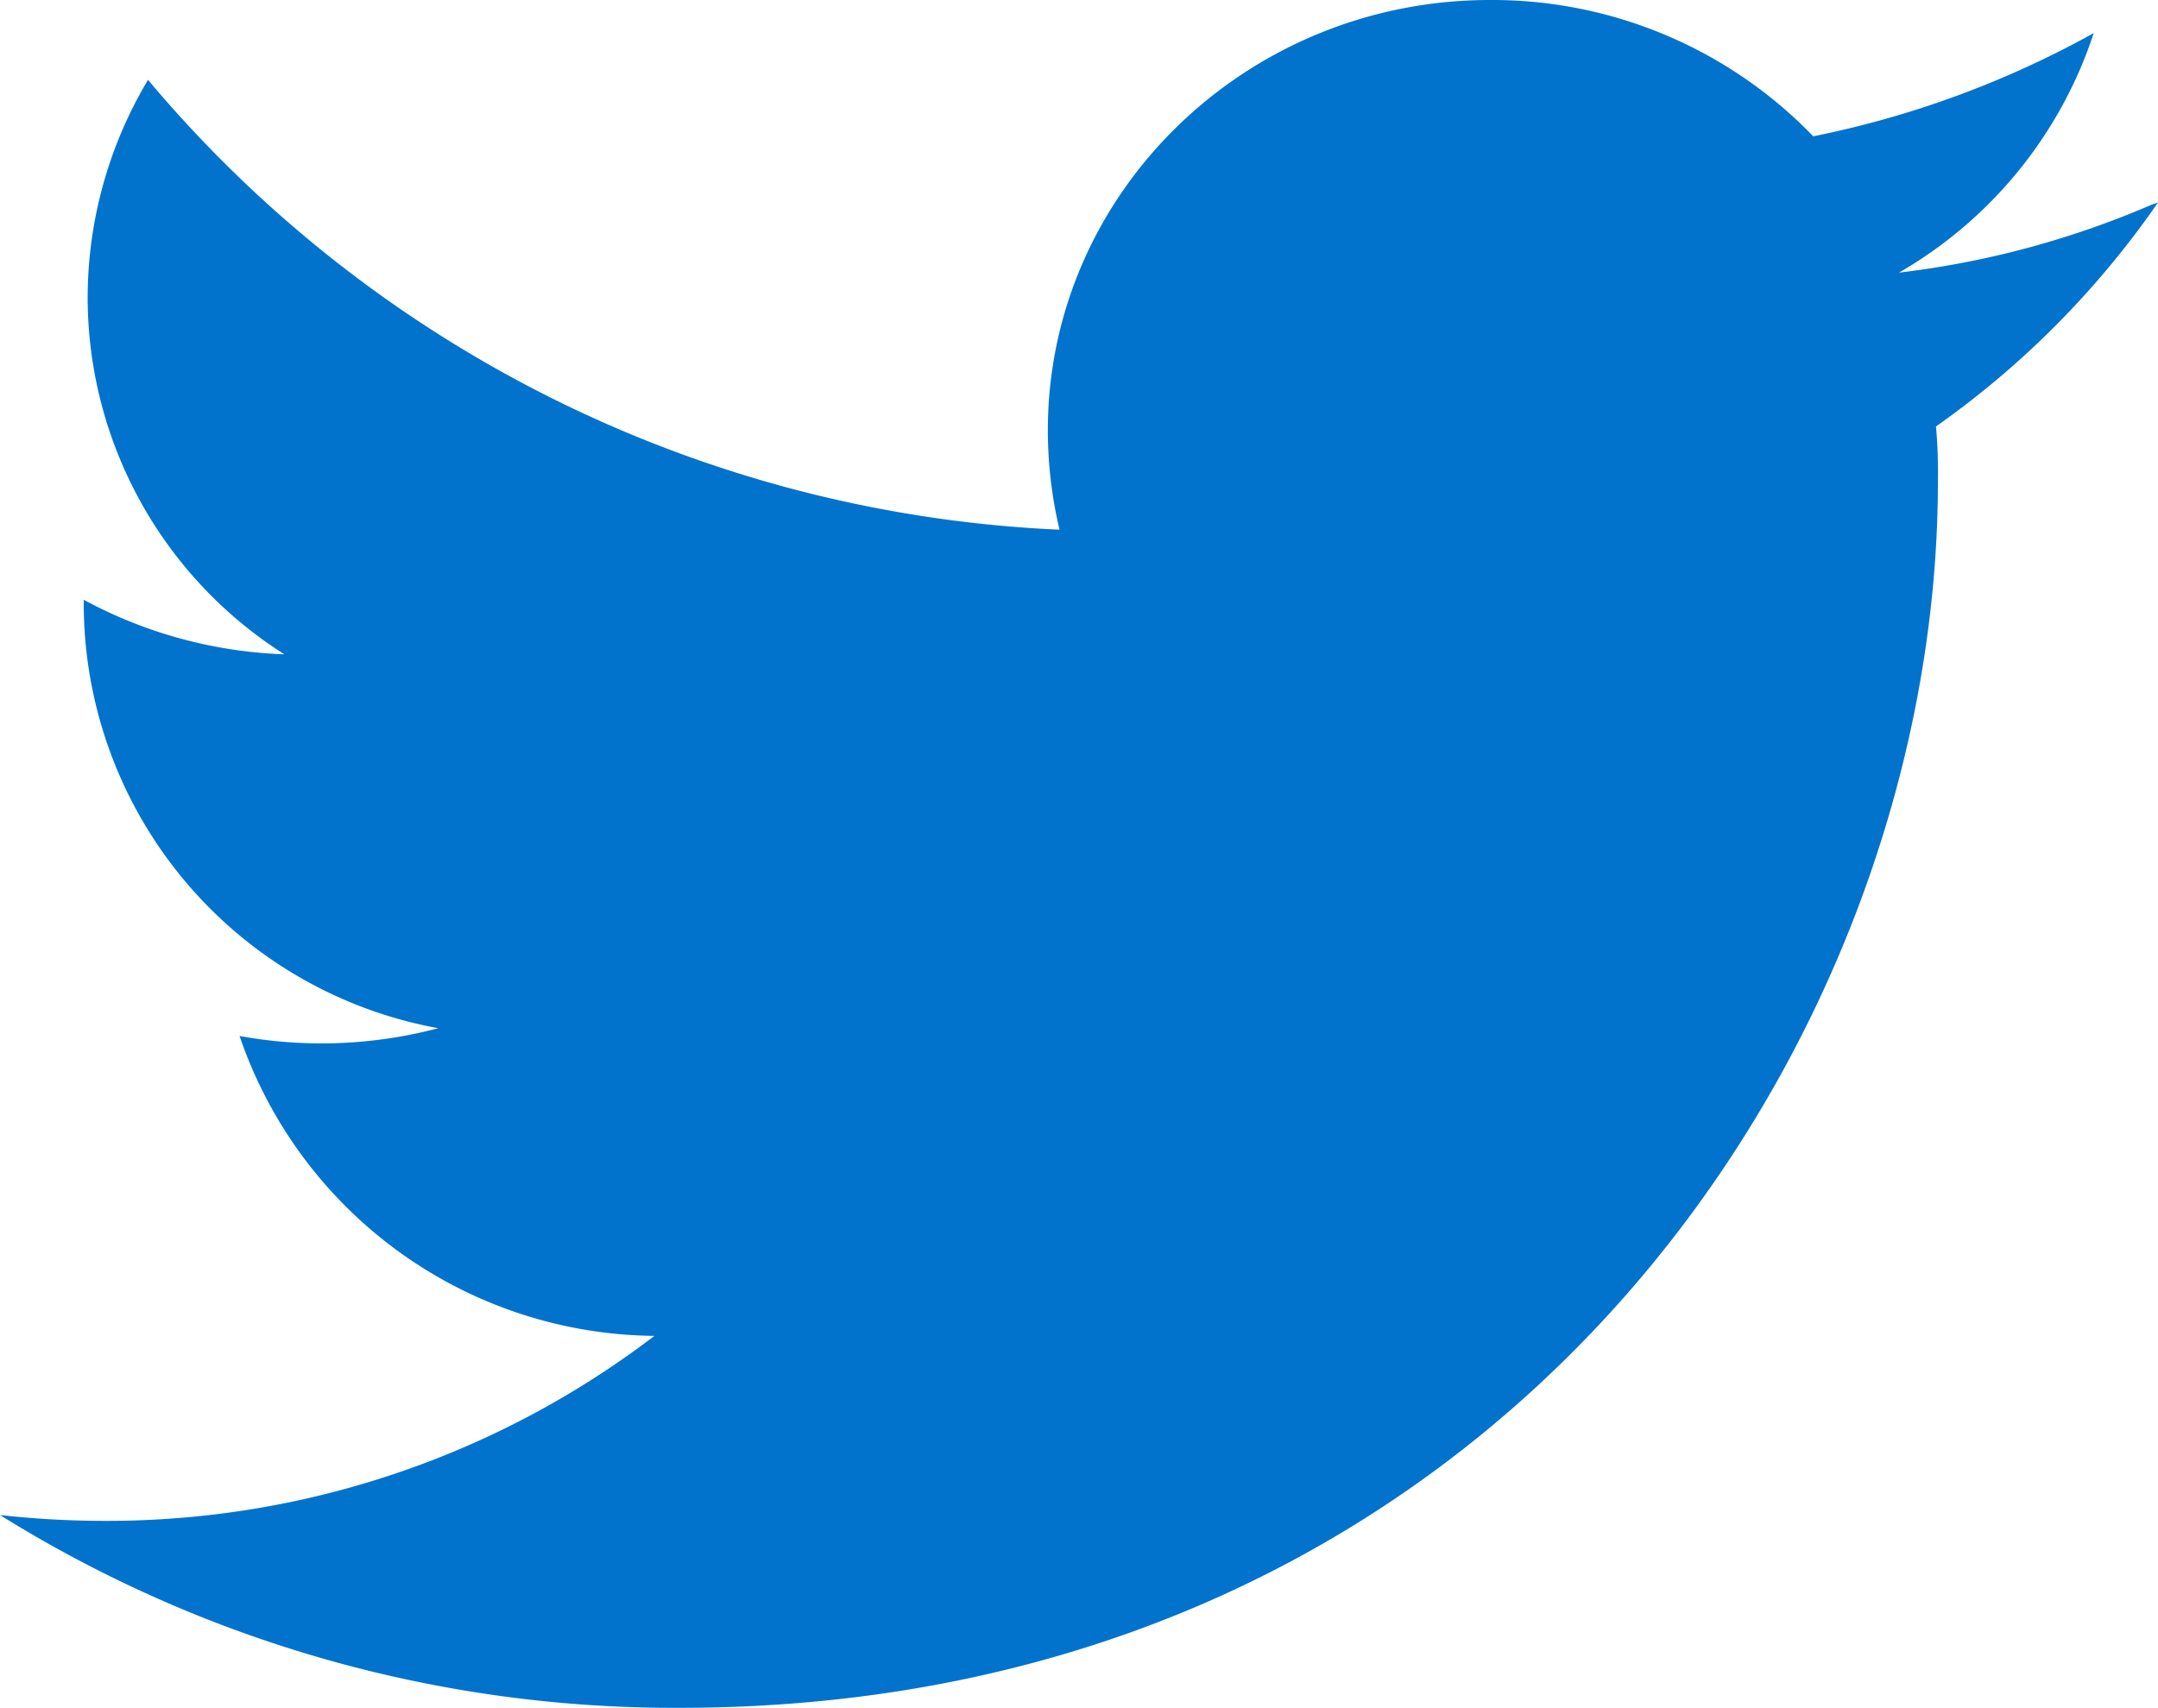 <svg xmlns="http://www.w3.org/2000/svg" width="110.8" height="87.702" viewBox="0 0 110.8 87.702">
  <path id="twitter" d="M-139.5,363.7a46.458,46.458,0,0,1-13,3.5,22.183,22.183,0,0,0,10-12.3,49.957,49.957,0,0,1-14.4,5.3,22.9,22.9,0,0,0-16.6-7c-12.5,0-22.7,9.9-22.7,22.1a22.2,22.2,0,0,0,.6,5.1,64.829,64.829,0,0,1-46.8-23.1,21.87,21.87,0,0,0-3.1,11.1,21.729,21.729,0,0,0,10.1,18.4,23.341,23.341,0,0,1-10.3-2.8v.3A22.181,22.181,0,0,0-227.5,406a23.394,23.394,0,0,1-10.2.4,22.726,22.726,0,0,0,21.3,15.4,46.318,46.318,0,0,1-28.2,9.5,48.867,48.867,0,0,1-5.4-.3,65.409,65.409,0,0,0,34.9,9.9c41.8,0,64.6-33.7,64.6-63a26.2,26.2,0,0,0-.1-2.8,46.146,46.146,0,0,0,11.4-11.5Z" transform="translate(250 -353.2)" fill="#0173CD"/>
</svg>

